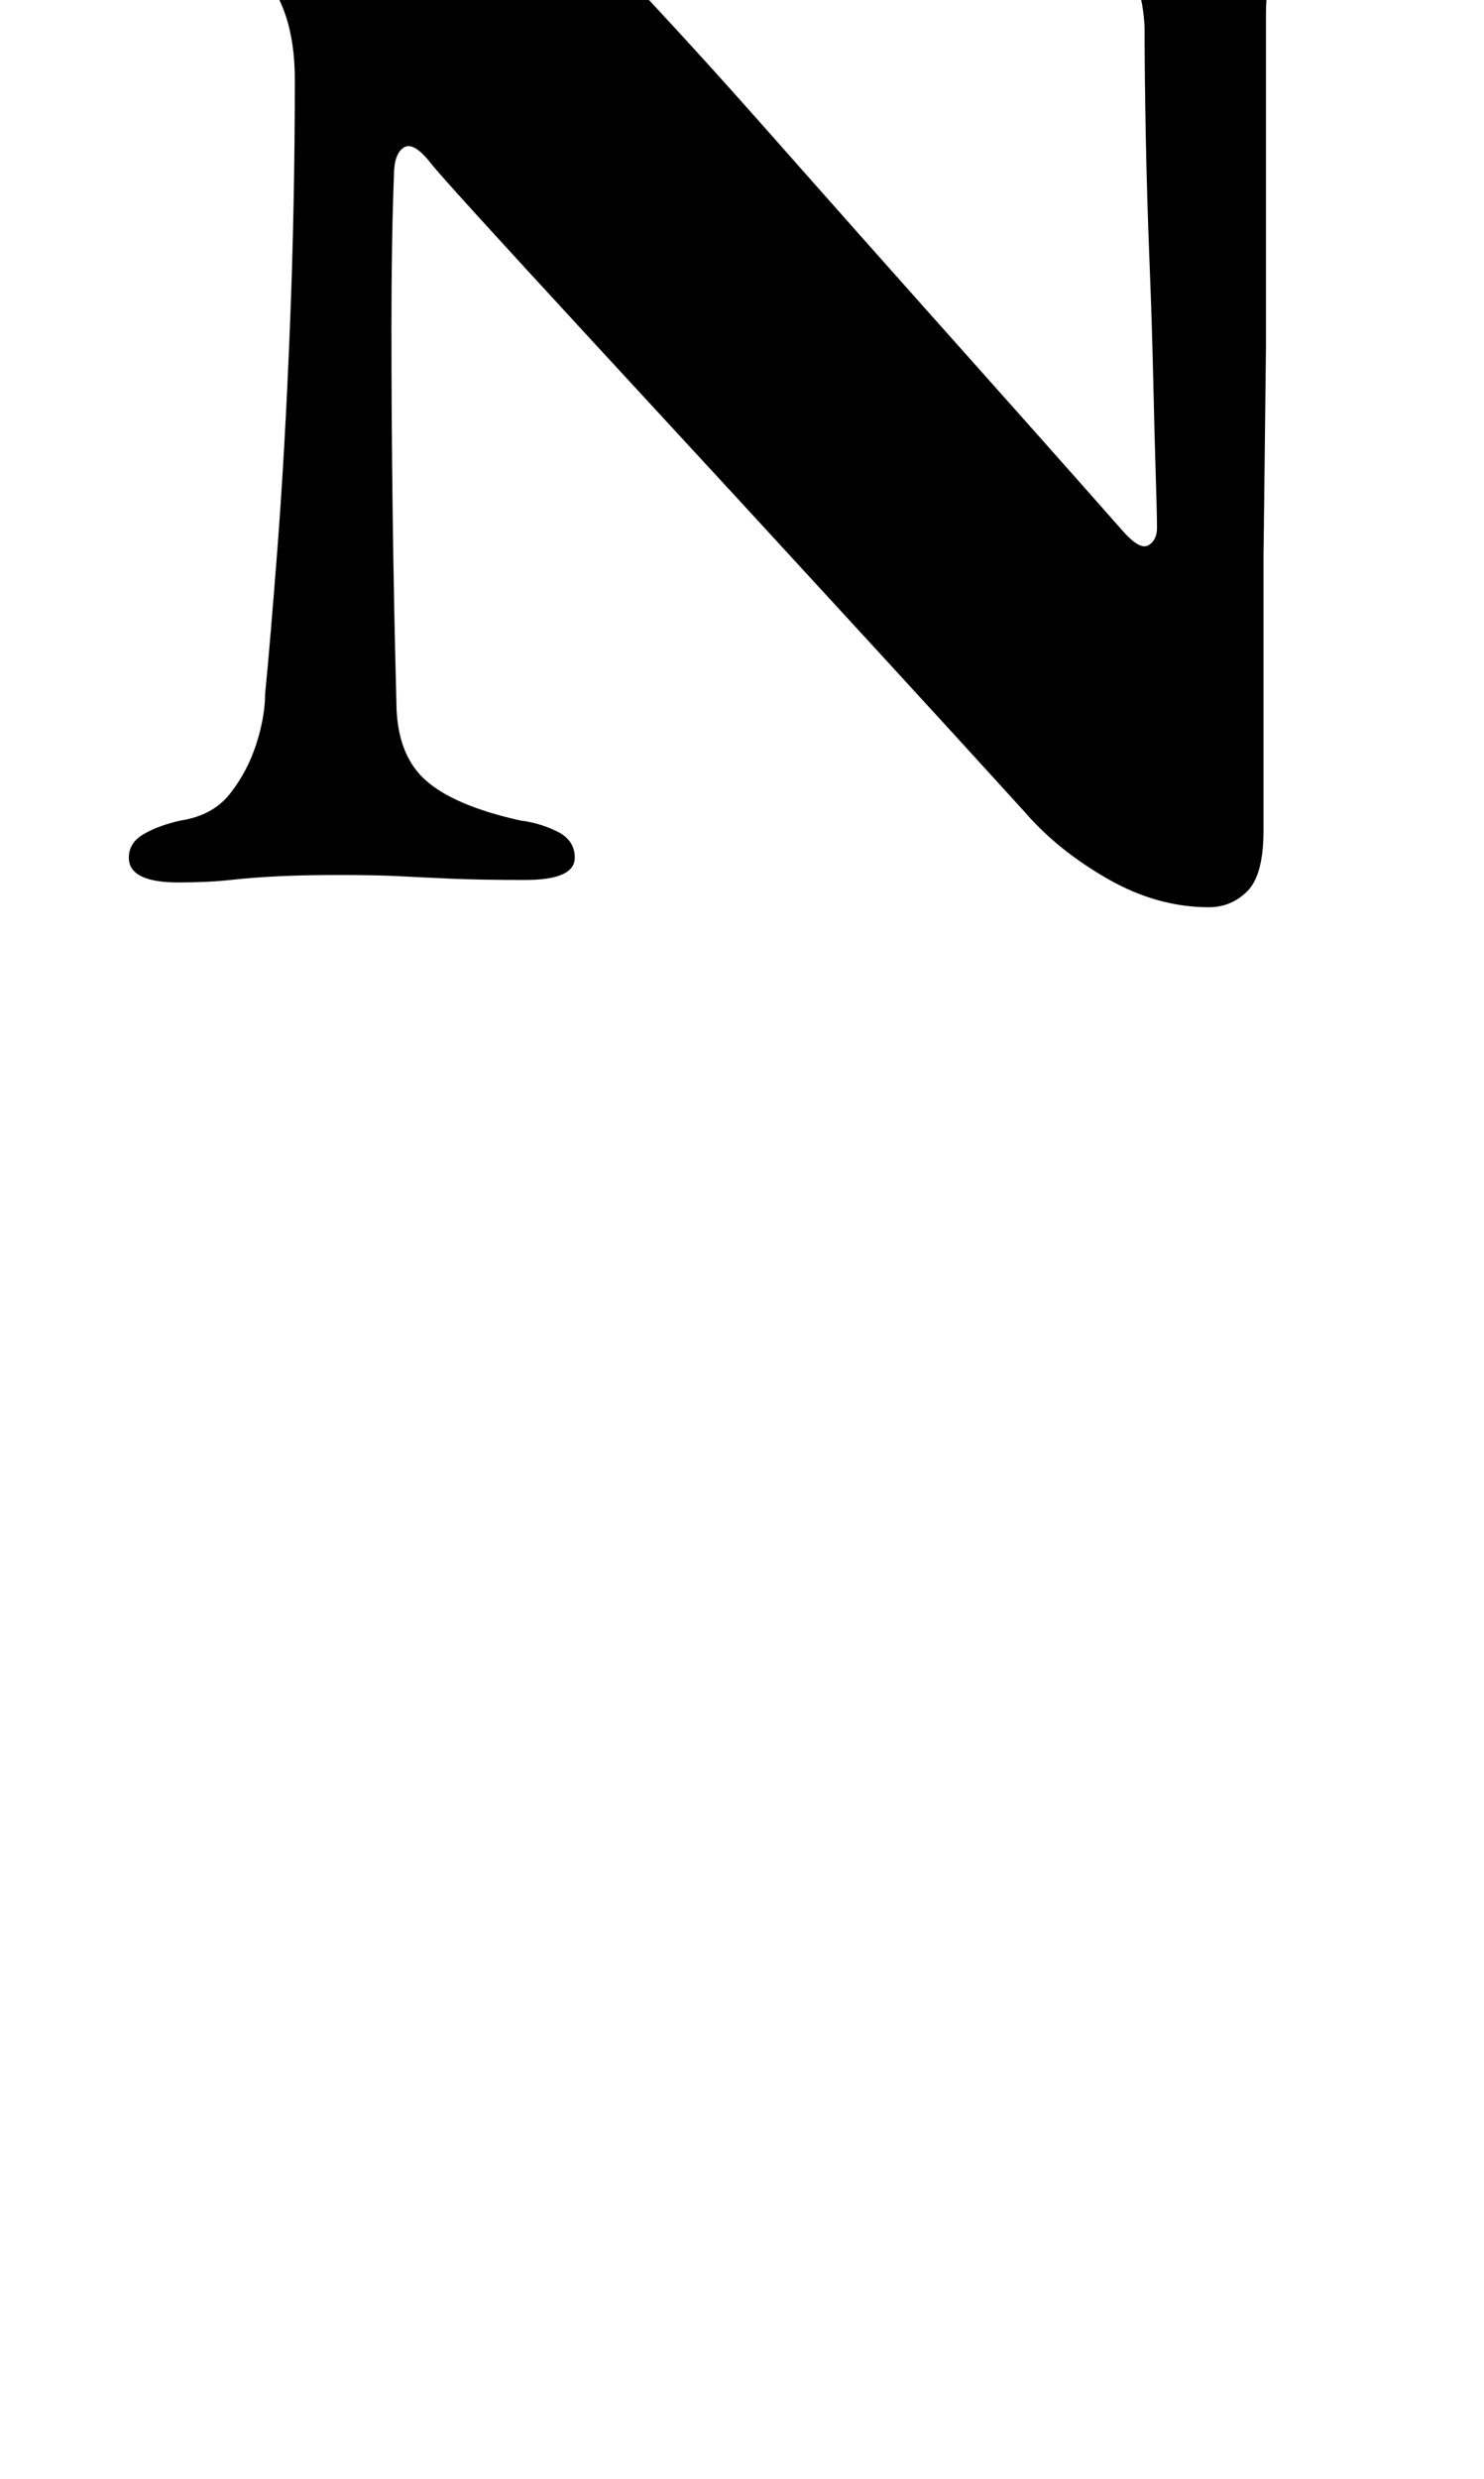 <?xml version="1.0" standalone="no"?>
<!DOCTYPE svg PUBLIC "-//W3C//DTD SVG 1.1//EN" "http://www.w3.org/Graphics/SVG/1.1/DTD/svg11.dtd" >
<svg xmlns="http://www.w3.org/2000/svg" xmlns:xlink="http://www.w3.org/1999/xlink" version="1.1" viewBox="-10 0 599 1000">
  <g transform="matrix(1 0 0 -1 0 800)">
   <path fill="currentColor"
d="M478 434q-21 0 -41 11.5t-33 26.5q-30 33 -58.5 64l-57 62t-59.5 64.5t-65 71.5q-7 9 -11 6.5t-4 -11.5q-1 -26 -1 -61.5t0.5 -74.5t1.5 -76q0 -21 11.5 -31.5t38.5 -16.5q8 -1 15 -4.5t7 -10.5q0 -9 -20 -9q-18 0 -29.5 0.5t-21 1t-24.5 0.5q-14 0 -24.5 -0.5
t-19.5 -1.5t-21 -1q-20 0 -20 10q0 6 6 9.5t15 5.5q13 2 20 11t10.5 20t3.5 20q2 20 5 59t5 88.5t2 100.5q0 30 -15.5 45t-42.5 22q-8 3 -13.5 6t-5.5 8q0 10 17 10q13 0 38.5 -1t53.5 -1.5t47 -0.5q7 0 11.5 -2.5t8.5 -7.5q46 -47 88 -94.5t79.5 -89.5t67.5 -76
q7 -8 10.5 -6t3.5 7q0 6 -0.5 21.5t-1 38t-1.5 47.5t-1.5 50t-0.5 45q-1 20 -10.5 29t-33.5 15q-7 2 -13 4.5t-6 8.5q0 5 6 8t12 3q28 0 42.5 -1t31.5 -1q16 0 29.5 1.5t36.5 1.5q18 0 18 -10q0 -6 -5 -9t-14 -5q-24 -4 -34.5 -12t-10.5 -27v-78.5v-56t-0.5 -43.5
t-0.5 -40.5v-47v-64.5q0 -18 -6.5 -24.5t-15.5 -6.5z" />
  </g>

</svg>
